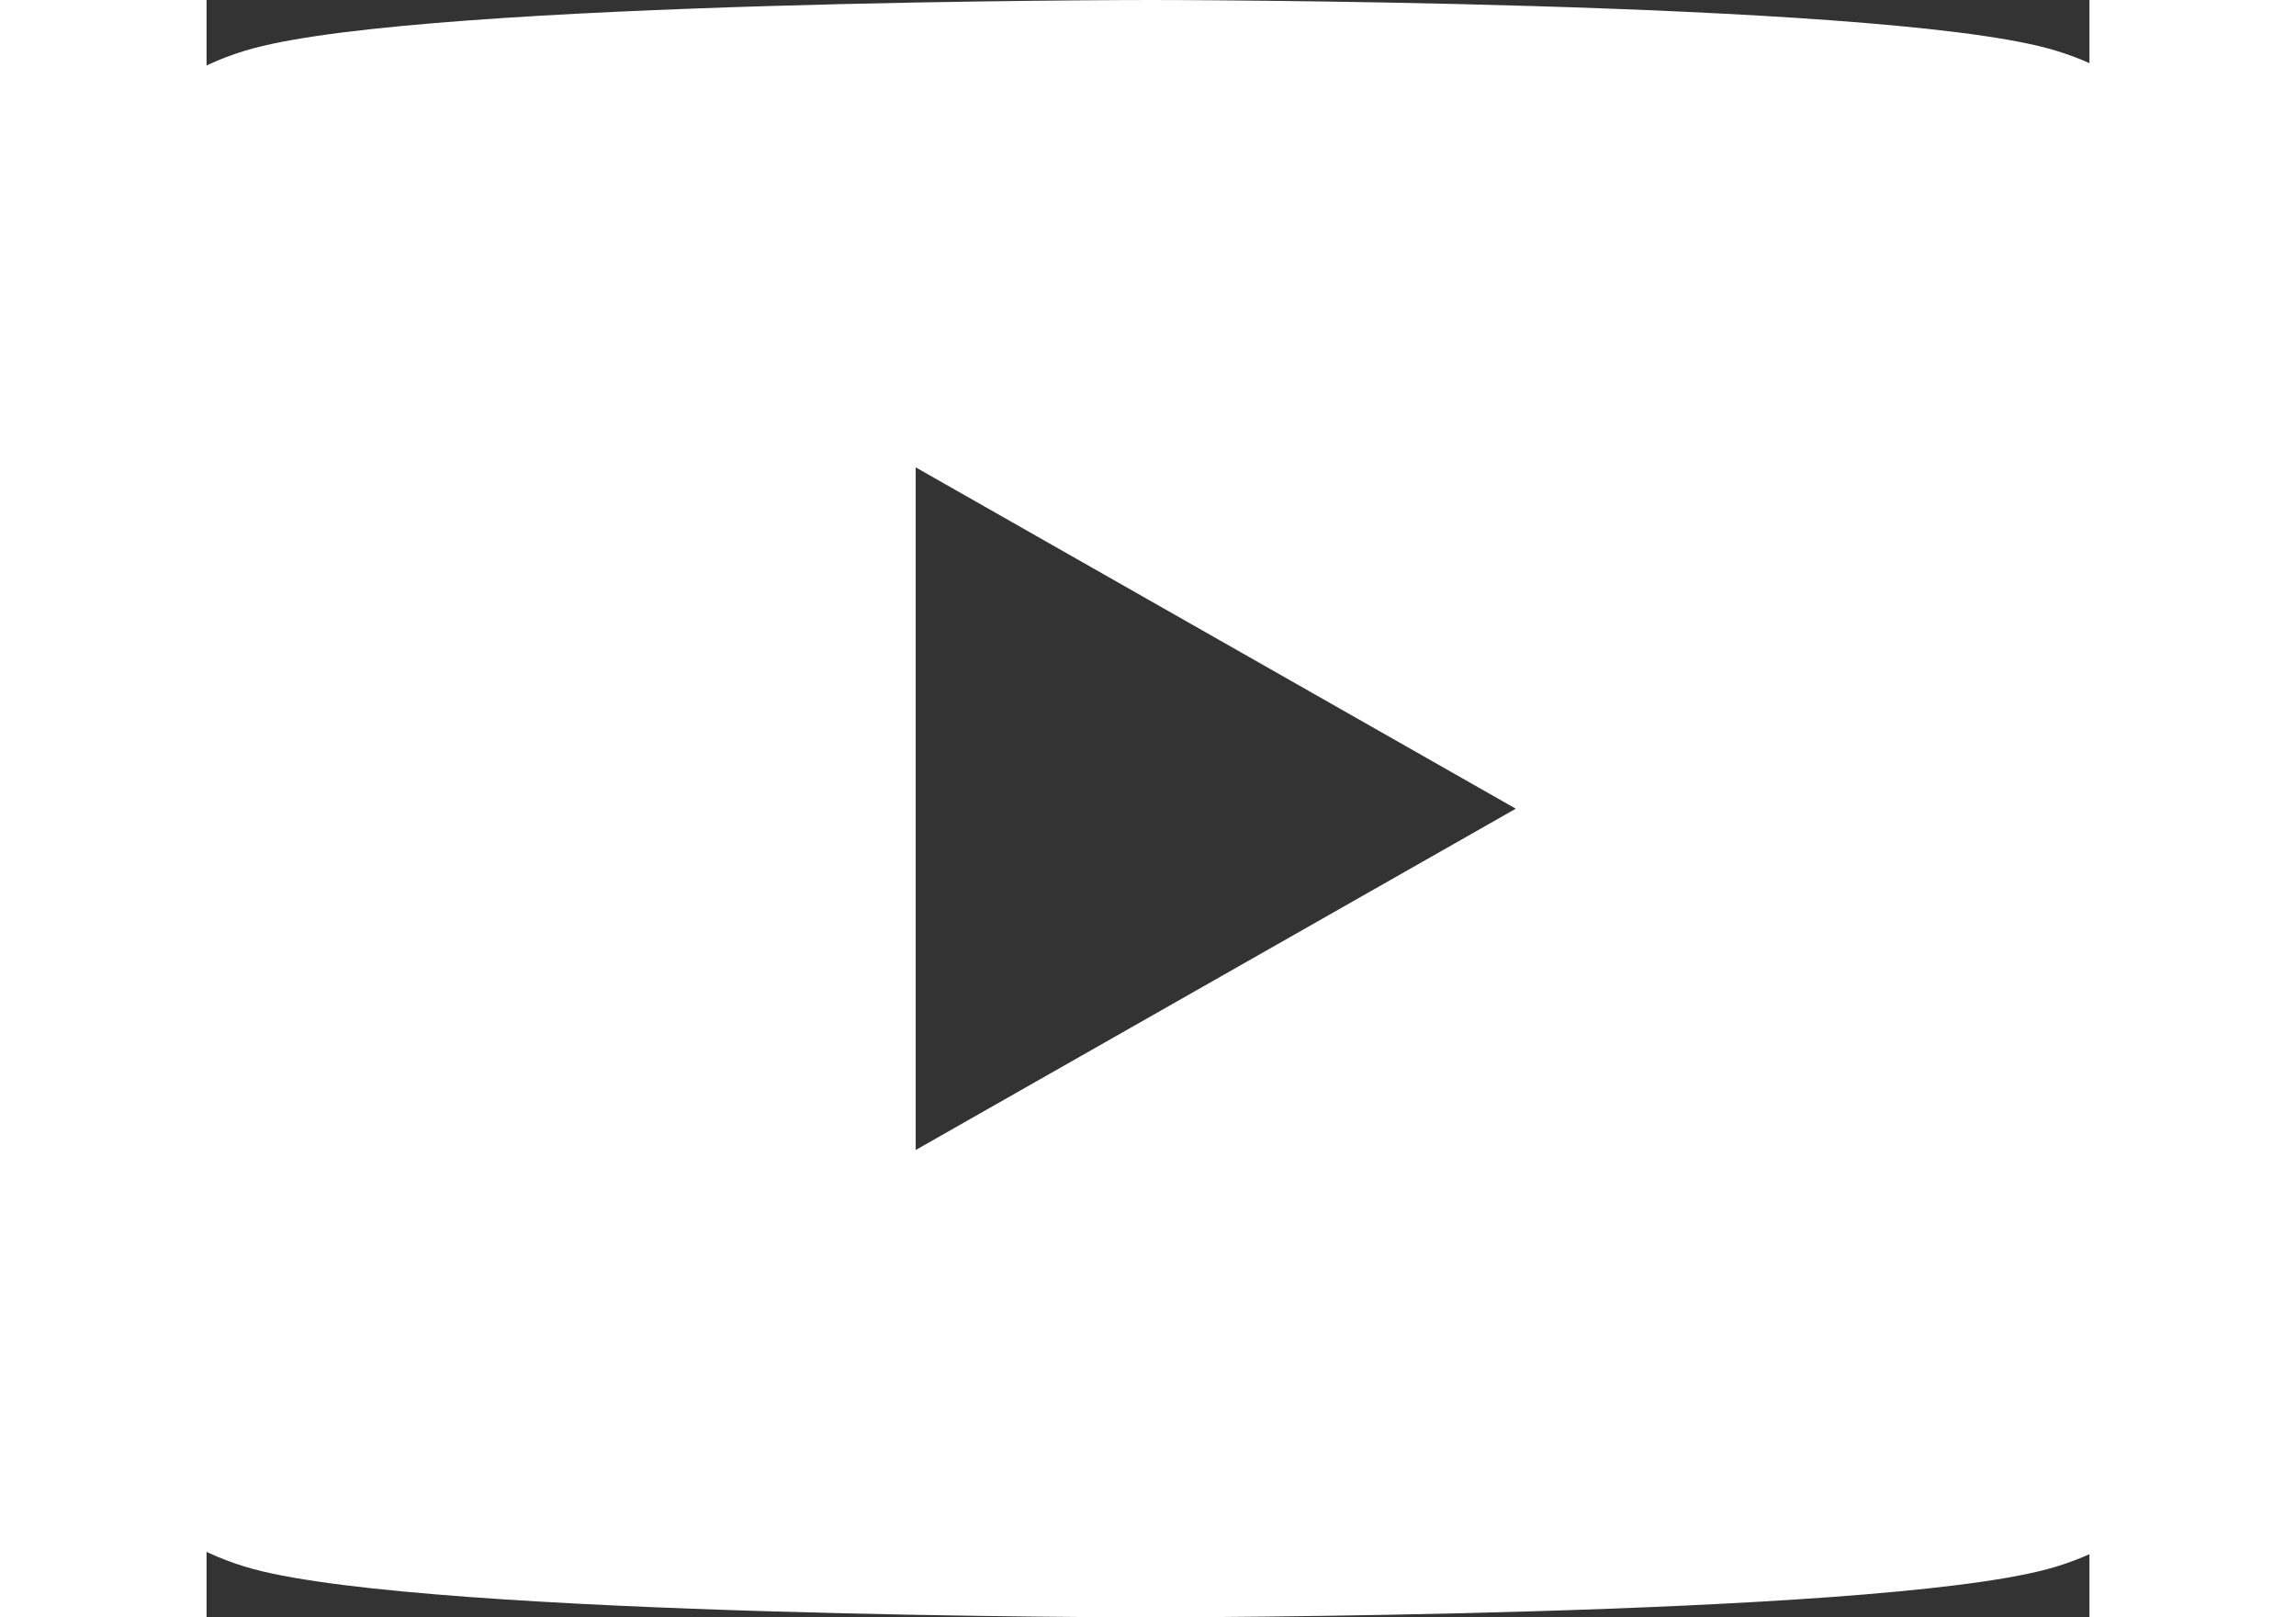 <?xml version="1.0" encoding="UTF-8"?>
<svg width="756.99" height="533.33" version="1.1" viewBox="-35.2 -41.333 192.44 165.33" xmlns="http://www.w3.org/2000/svg">
 <rect x="-35.2" y="-41.333" width="192.44" height="165.33" fill="#333333" stroke="none"/>
 <path d="m37.277 76.226v-69.784l61.334 34.893zm136.43-91.742c-2.699-10.162-10.651-18.165-20.747-20.881-18.3-4.936-91.683-4.936-91.683-4.936s-73.382 0-91.682 4.936c-10.096 2.716-18.048 10.719-20.747 20.881-4.904 18.419-4.904 56.85-4.904 56.85s0 38.429 4.904 56.849c2.699 10.163 10.65 18.165 20.747 20.883 18.3 4.934 91.682 4.934 91.682 4.934s73.383 0 91.683-4.934c10.096-2.718 18.048-10.72 20.747-20.883 4.904-18.42 4.904-56.85 4.904-56.85s0-38.43-4.904-56.849" fill="#fff"/>
</svg>
